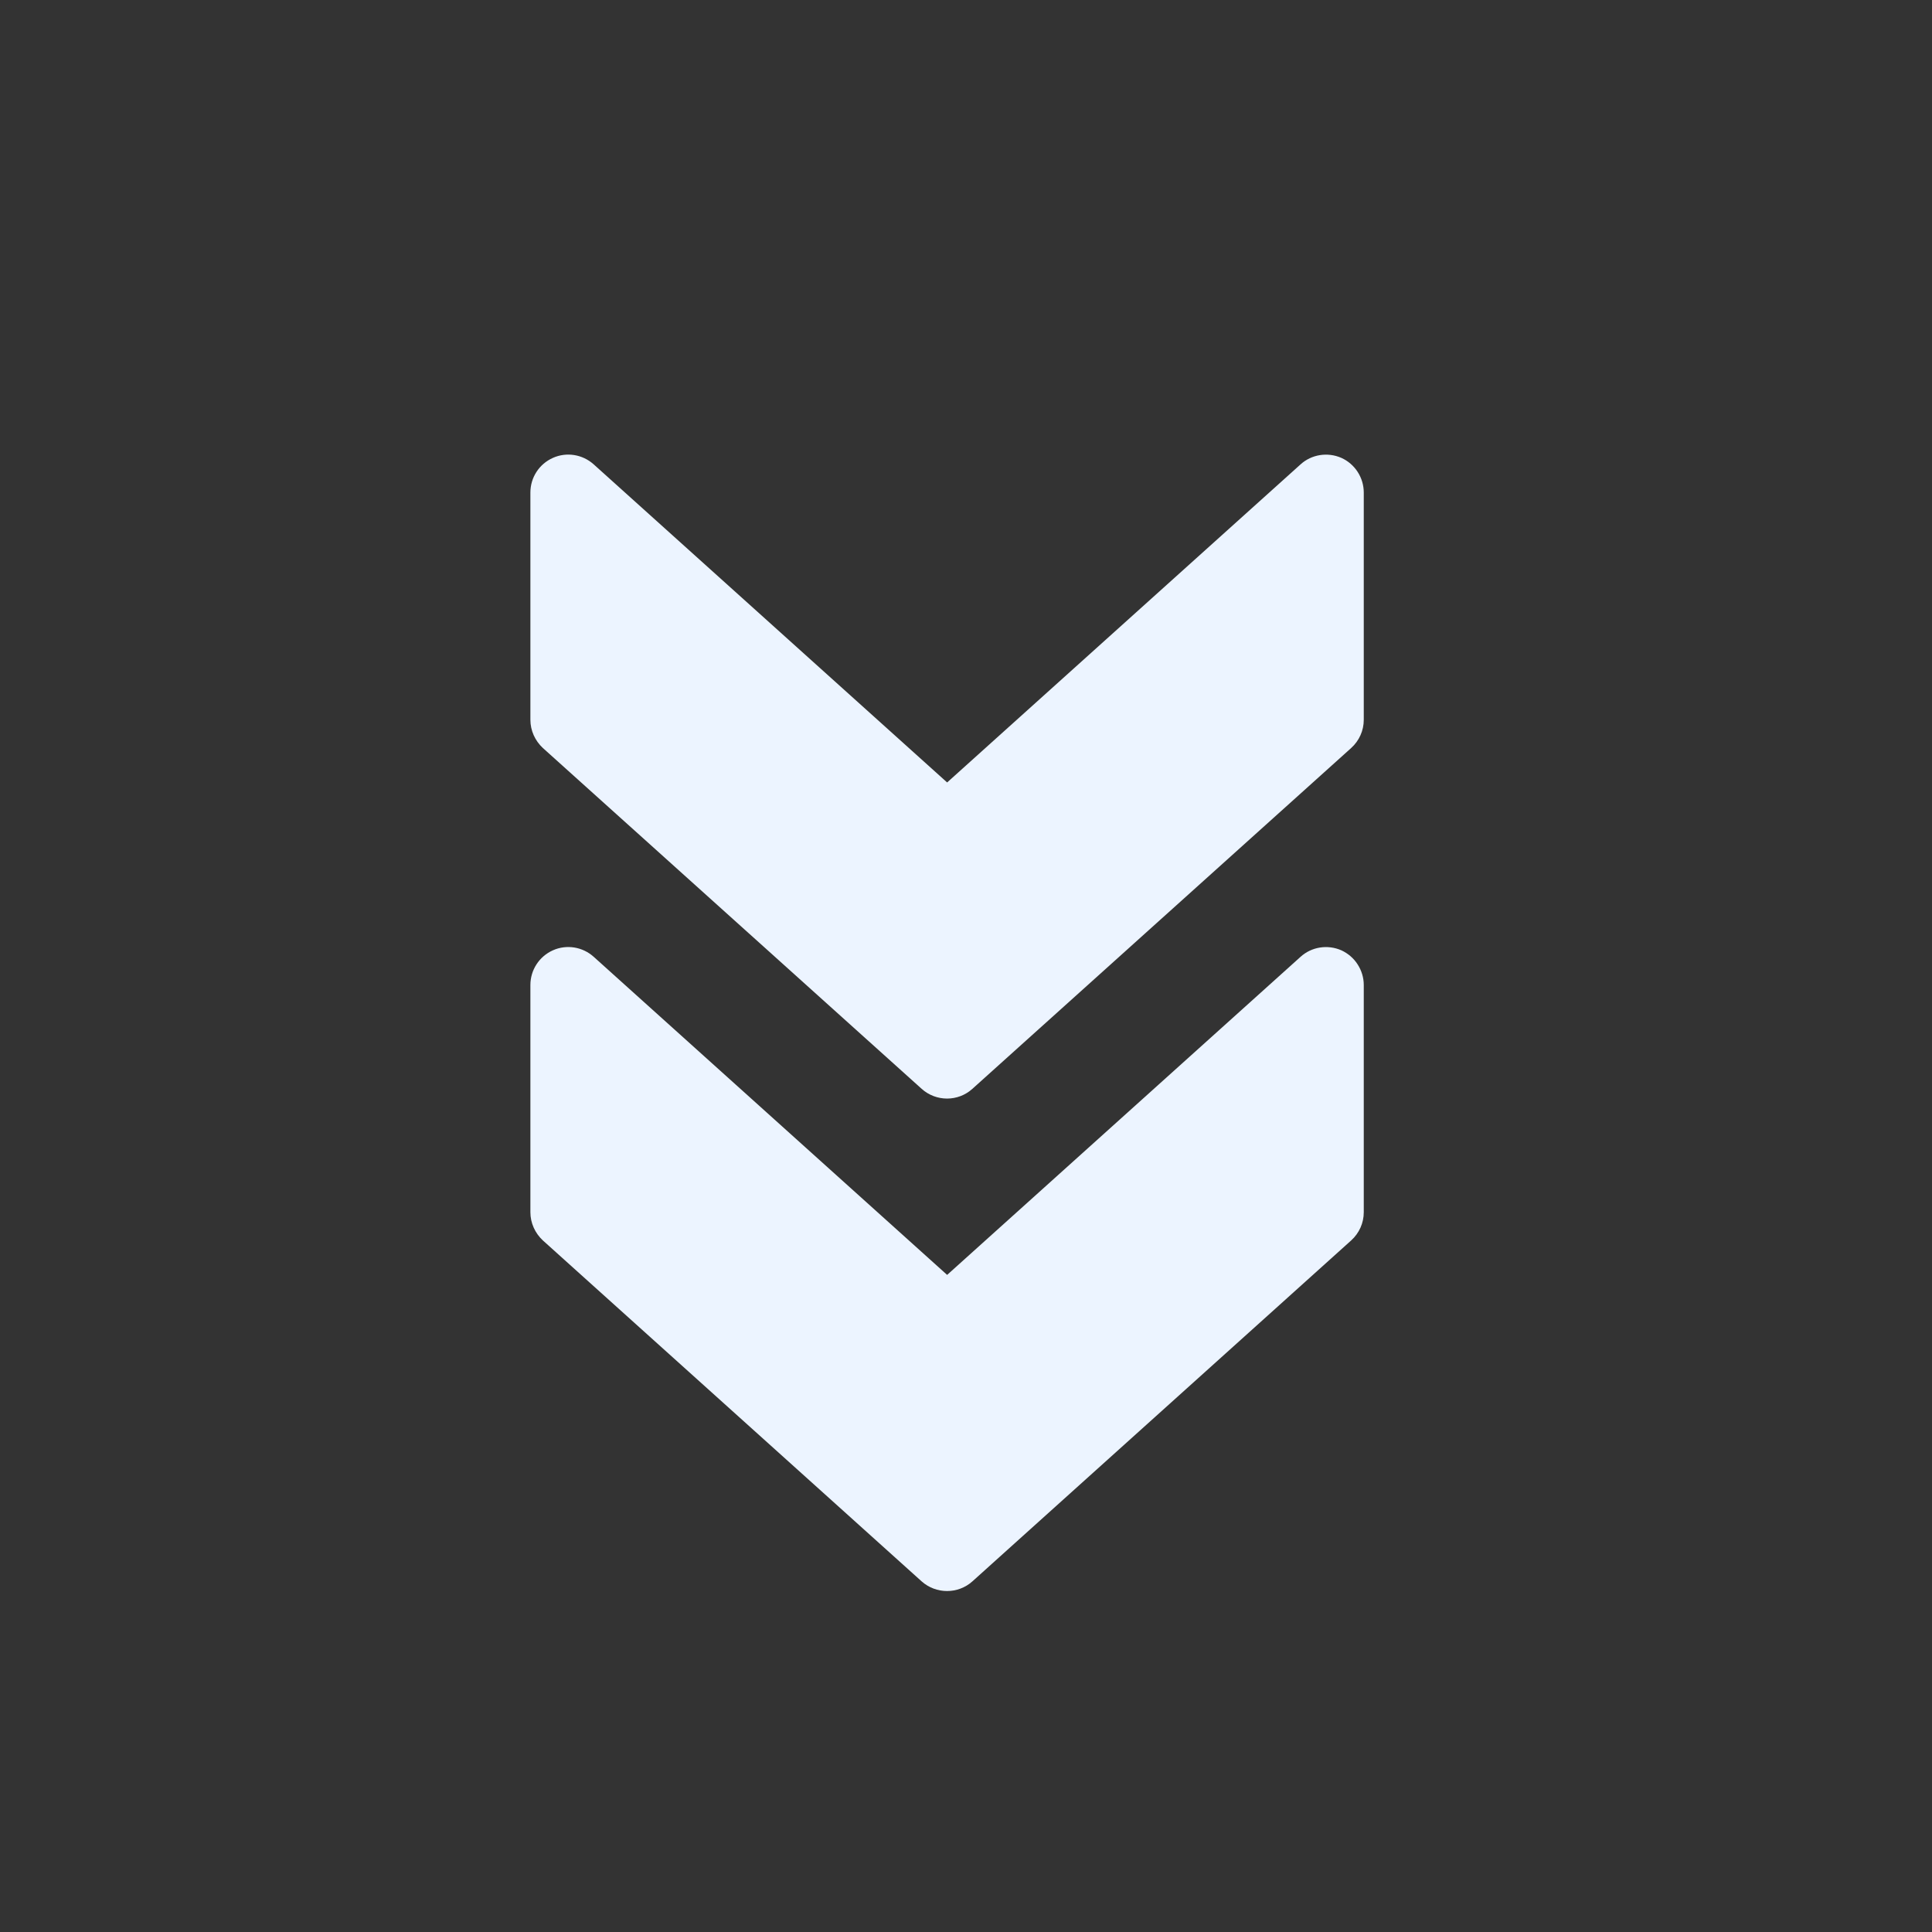 <svg width="17" height="17" viewBox="0 0 17 17" fill="none" xmlns="http://www.w3.org/2000/svg">
    <rect x="0" y="0" width="17" height="17" fill="#333333" stroke="none"/>
    <path
        d="M8.556 13.915L11.889 10.915C11.96 10.851 12 10.761 12 10.667L12 8.667C12 8.603 11.981 8.54 11.946 8.486C11.911 8.431 11.861 8.389 11.803 8.362C11.682 8.309 11.541 8.331 11.444 8.419L8.334 11.218L5.224 8.419C5.126 8.331 4.985 8.308 4.865 8.362C4.744 8.416 4.667 8.536 4.667 8.667L4.667 10.667C4.667 10.761 4.708 10.851 4.777 10.915L8.11 13.915C8.237 14.028 8.43 14.028 8.556 13.915Z"
        fill="#ECF4FF" />
    <path
        d="M8.556 9.581L11.889 6.582C11.96 6.518 12 6.428 12 6.334L12 4.334C12 4.269 11.981 4.206 11.946 4.152C11.911 4.098 11.861 4.055 11.803 4.029C11.682 3.976 11.541 3.998 11.444 4.086L8.334 6.885L5.224 4.086C5.126 3.998 4.985 3.975 4.865 4.029C4.744 4.083 4.667 4.202 4.667 4.334L4.667 6.334C4.667 6.428 4.708 6.518 4.777 6.582L8.11 9.581C8.237 9.695 8.43 9.695 8.556 9.581Z"
        fill="#ECF4FF" />
</svg>